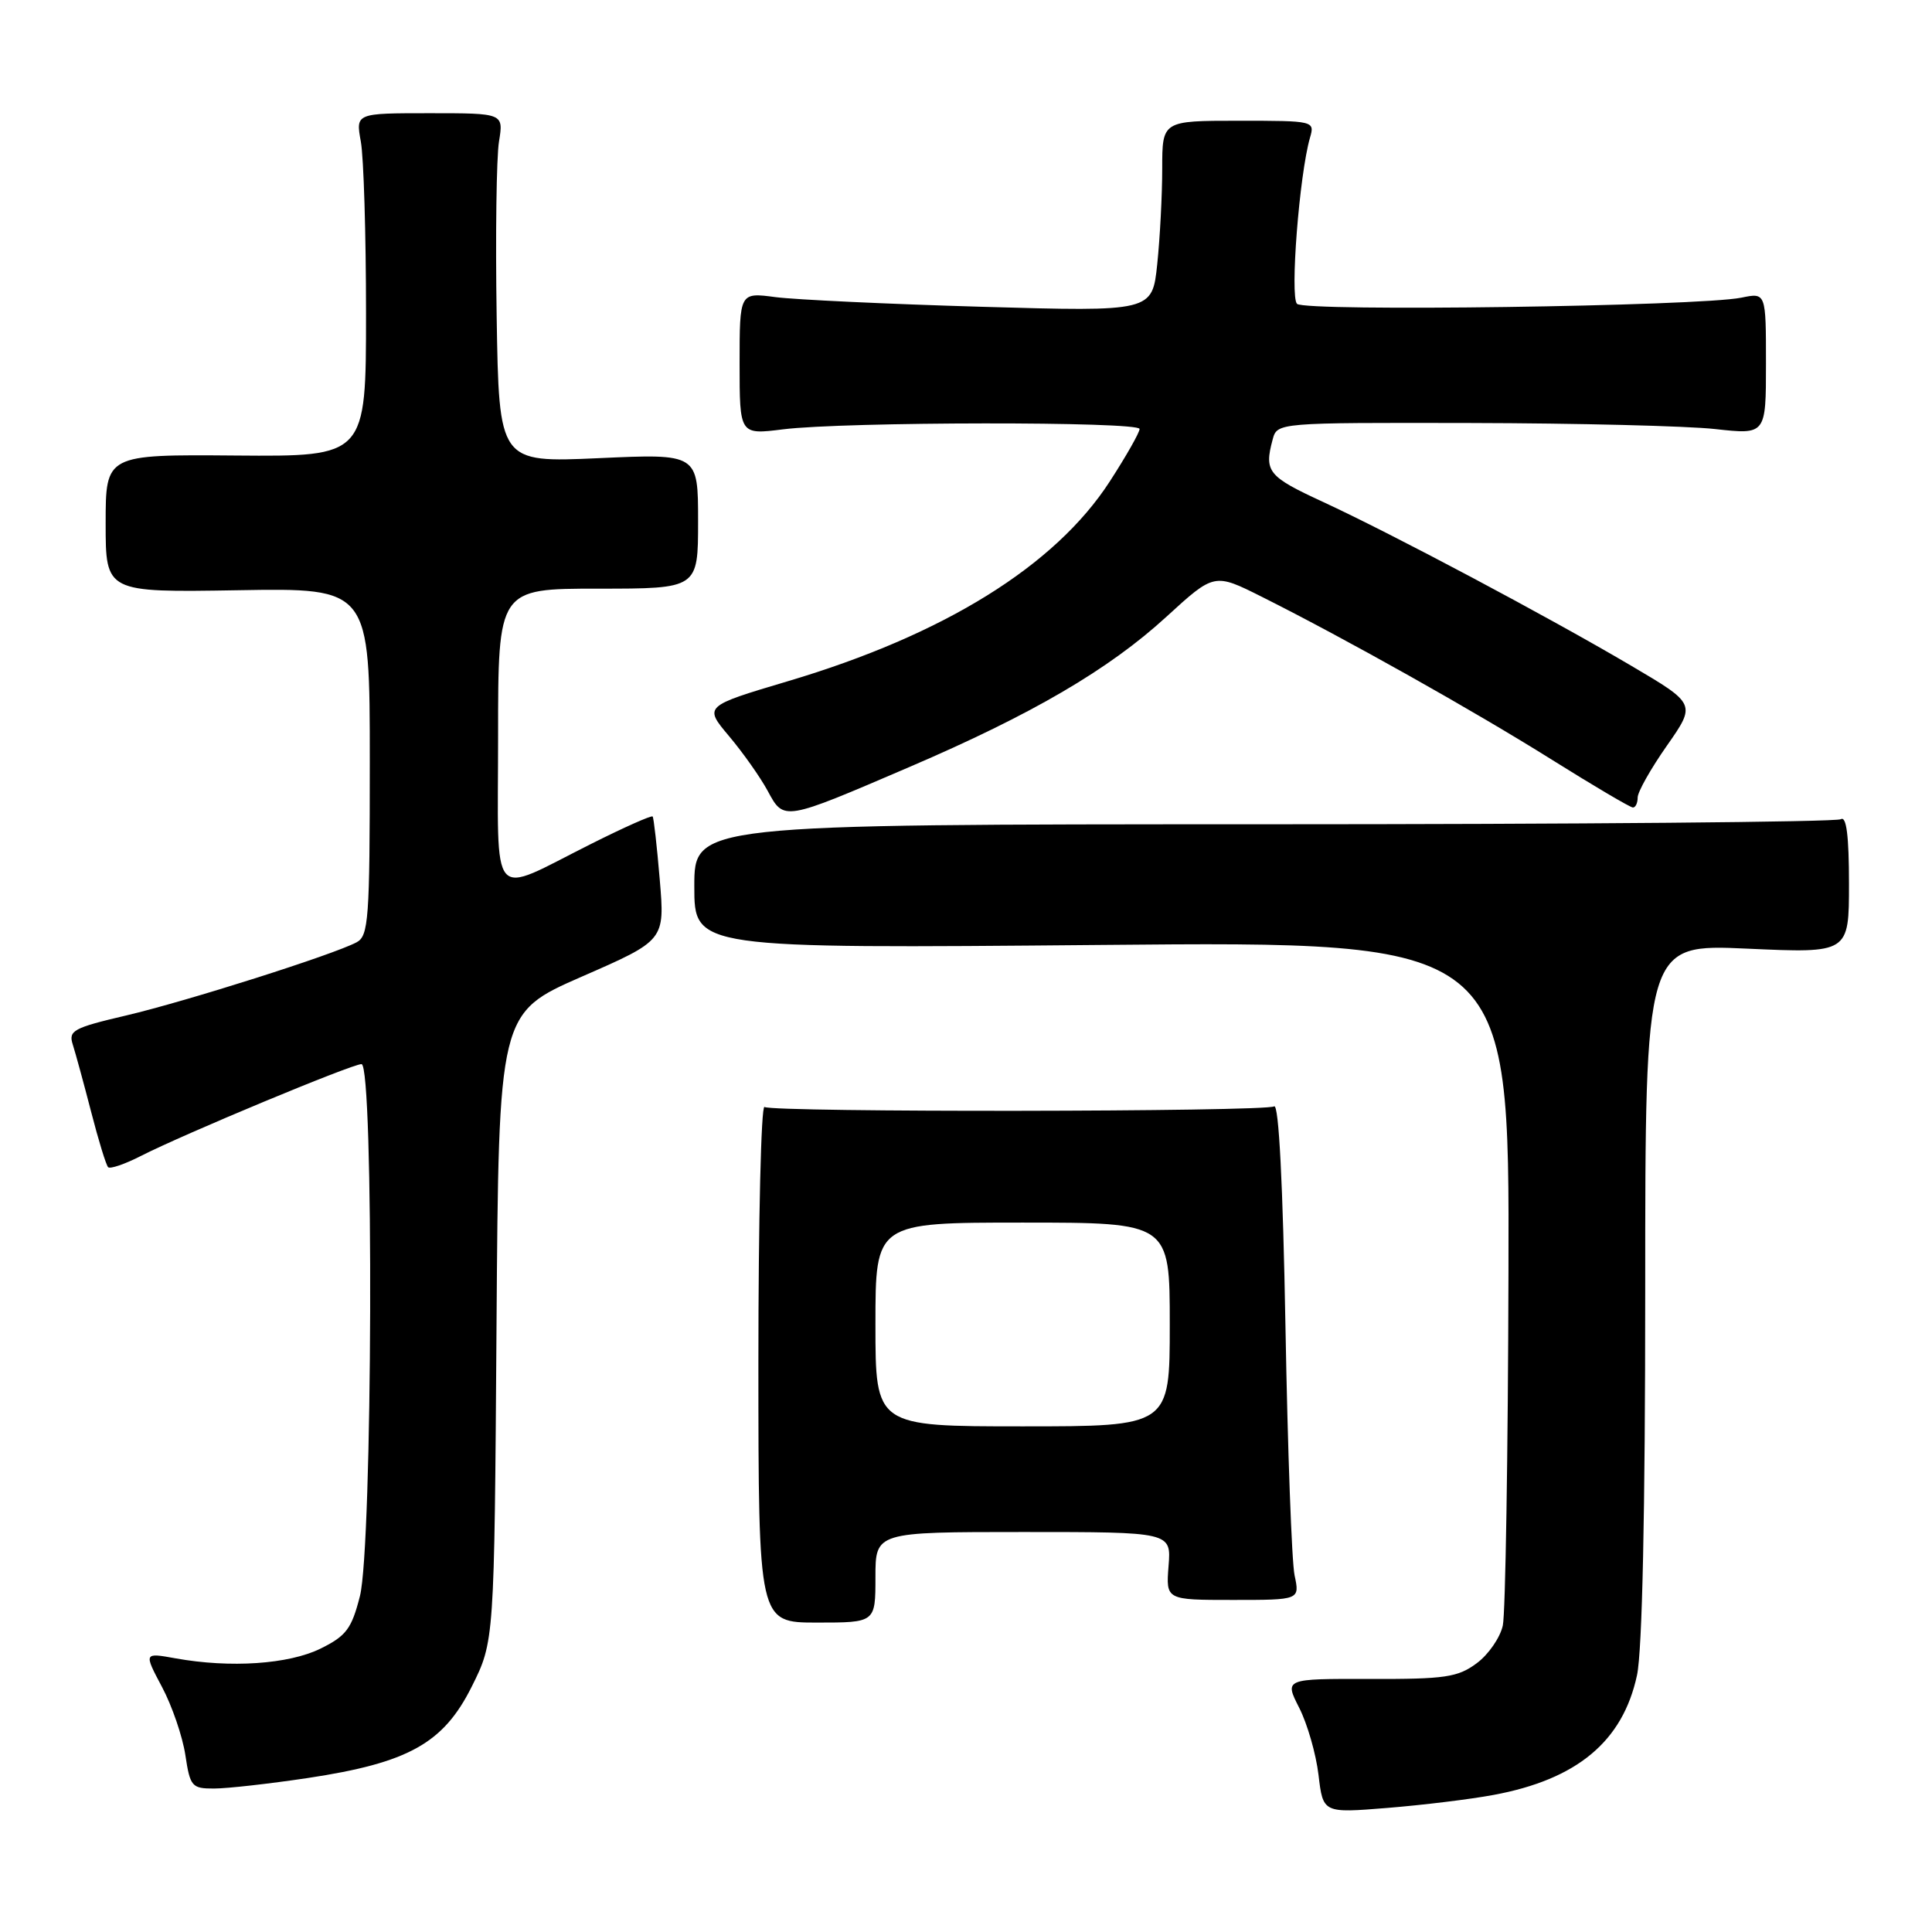 <?xml version="1.0" encoding="UTF-8" standalone="no"?>
<!DOCTYPE svg PUBLIC "-//W3C//DTD SVG 1.1//EN" "http://www.w3.org/Graphics/SVG/1.1/DTD/svg11.dtd" >
<svg xmlns="http://www.w3.org/2000/svg" xmlns:xlink="http://www.w3.org/1999/xlink" version="1.1" viewBox="0 0 256 256">
 <g >
 <path fill="currentColor"
d=" M 197.89 237.84 C 208.97 235.79 215.03 230.74 216.91 221.98 C 217.61 218.73 218.00 200.33 218.00 170.99 C 218.00 125.09 218.00 125.09 231.50 125.70 C 245.00 126.31 245.00 126.31 245.00 117.10 C 245.00 110.75 244.66 108.09 243.92 108.55 C 243.33 108.92 208.90 109.22 167.42 109.22 C 92.00 109.23 92.00 109.23 92.00 117.46 C 92.00 125.69 92.00 125.69 146.00 125.21 C 200.00 124.72 200.00 124.72 199.88 168.61 C 199.82 192.75 199.48 213.80 199.13 215.39 C 198.78 216.99 197.23 219.24 195.67 220.39 C 193.17 222.25 191.49 222.50 181.51 222.47 C 170.19 222.44 170.19 222.44 172.15 226.29 C 173.23 228.41 174.38 232.41 174.71 235.19 C 175.31 240.25 175.31 240.25 183.83 239.56 C 188.52 239.18 194.85 238.41 197.89 237.84 Z  M 40.76 235.60 C 54.10 233.59 58.75 231.01 62.50 223.50 C 65.50 217.50 65.50 217.50 65.79 175.86 C 66.08 134.23 66.08 134.23 77.09 129.41 C 88.10 124.60 88.10 124.60 87.42 116.55 C 87.05 112.12 86.62 108.36 86.48 108.19 C 86.33 108.01 82.67 109.64 78.35 111.81 C 64.66 118.66 66.00 120.21 66.00 97.57 C 66.00 78.00 66.00 78.00 79.25 78.00 C 92.50 78.00 92.50 78.00 92.50 69.06 C 92.50 60.11 92.50 60.11 79.31 60.71 C 66.12 61.30 66.12 61.30 65.81 41.90 C 65.64 31.23 65.78 20.81 66.12 18.75 C 66.73 15.00 66.73 15.00 56.93 15.00 C 47.13 15.00 47.13 15.00 47.81 18.75 C 48.19 20.81 48.50 31.05 48.50 41.50 C 48.50 60.50 48.50 60.50 31.25 60.36 C 14.00 60.22 14.00 60.22 14.00 69.36 C 14.00 78.50 14.00 78.50 31.50 78.21 C 49.00 77.91 49.00 77.91 49.00 100.92 C 49.00 121.81 48.84 124.02 47.25 124.86 C 44.17 126.50 24.77 132.66 16.74 134.55 C 9.69 136.20 9.04 136.56 9.65 138.43 C 10.01 139.57 11.11 143.58 12.08 147.34 C 13.05 151.10 14.06 154.40 14.33 154.66 C 14.59 154.92 16.54 154.26 18.65 153.18 C 24.35 150.27 46.62 141.00 47.90 141.00 C 49.56 141.00 49.37 204.87 47.69 211.50 C 46.59 215.82 45.88 216.77 42.47 218.45 C 38.26 220.52 30.54 221.05 23.27 219.74 C 19.05 218.98 19.05 218.98 21.47 223.54 C 22.80 226.04 24.19 230.10 24.56 232.55 C 25.19 236.73 25.42 237.00 28.36 236.99 C 30.09 236.99 35.67 236.36 40.76 235.60 Z  M 116.00 209.00 C 116.00 203.00 116.00 203.00 135.60 203.00 C 155.20 203.00 155.20 203.00 154.84 207.50 C 154.49 212.00 154.49 212.00 163.36 212.00 C 172.23 212.00 172.23 212.00 171.54 208.75 C 171.16 206.96 170.62 192.11 170.33 175.75 C 169.99 156.89 169.45 146.22 168.83 146.60 C 167.66 147.33 102.46 147.41 101.30 146.68 C 100.85 146.41 100.49 161.66 100.49 180.59 C 100.50 215.00 100.50 215.00 108.25 215.00 C 116.00 215.00 116.00 215.00 116.00 209.00 Z  M 120.46 101.65 C 136.78 94.65 146.93 88.71 154.57 81.71 C 160.90 75.92 160.90 75.92 167.20 79.08 C 178.35 84.67 195.23 94.15 205.62 100.66 C 211.19 104.15 216.03 107.00 216.37 107.00 C 216.72 107.00 217.00 106.40 217.00 105.67 C 217.00 104.93 218.74 101.85 220.87 98.81 C 224.74 93.28 224.74 93.28 216.12 88.20 C 205.00 81.65 184.50 70.76 175.25 66.48 C 168.01 63.14 167.49 62.49 168.63 58.25 C 169.23 56.00 169.23 56.00 194.87 56.05 C 208.96 56.08 223.54 56.44 227.25 56.85 C 234.00 57.60 234.00 57.60 234.00 48.19 C 234.00 38.77 234.00 38.77 230.75 39.44 C 225.14 40.59 172.92 41.32 171.86 40.26 C 170.91 39.31 172.17 23.14 173.58 18.25 C 174.23 16.02 174.13 16.00 164.12 16.00 C 154.00 16.00 154.00 16.00 154.00 22.35 C 154.00 25.85 153.70 31.54 153.34 35.00 C 152.68 41.30 152.68 41.30 130.09 40.65 C 117.67 40.29 105.36 39.71 102.75 39.37 C 98.00 38.74 98.00 38.74 98.00 48.17 C 98.00 57.61 98.00 57.61 103.75 56.89 C 111.92 55.87 151.00 55.83 151.00 56.84 C 151.00 57.31 149.23 60.43 147.06 63.78 C 139.83 74.97 125.09 84.12 104.38 90.27 C 93.27 93.58 93.27 93.58 96.60 97.54 C 98.44 99.72 100.74 102.98 101.72 104.79 C 103.88 108.80 103.77 108.82 120.46 101.65 Z  M 116.00 175.50 C 116.00 162.00 116.00 162.00 135.50 162.00 C 155.00 162.00 155.00 162.00 155.00 175.50 C 155.00 189.00 155.00 189.00 135.50 189.00 C 116.00 189.00 116.00 189.00 116.00 175.50 Z "/>
</g>
</svg>